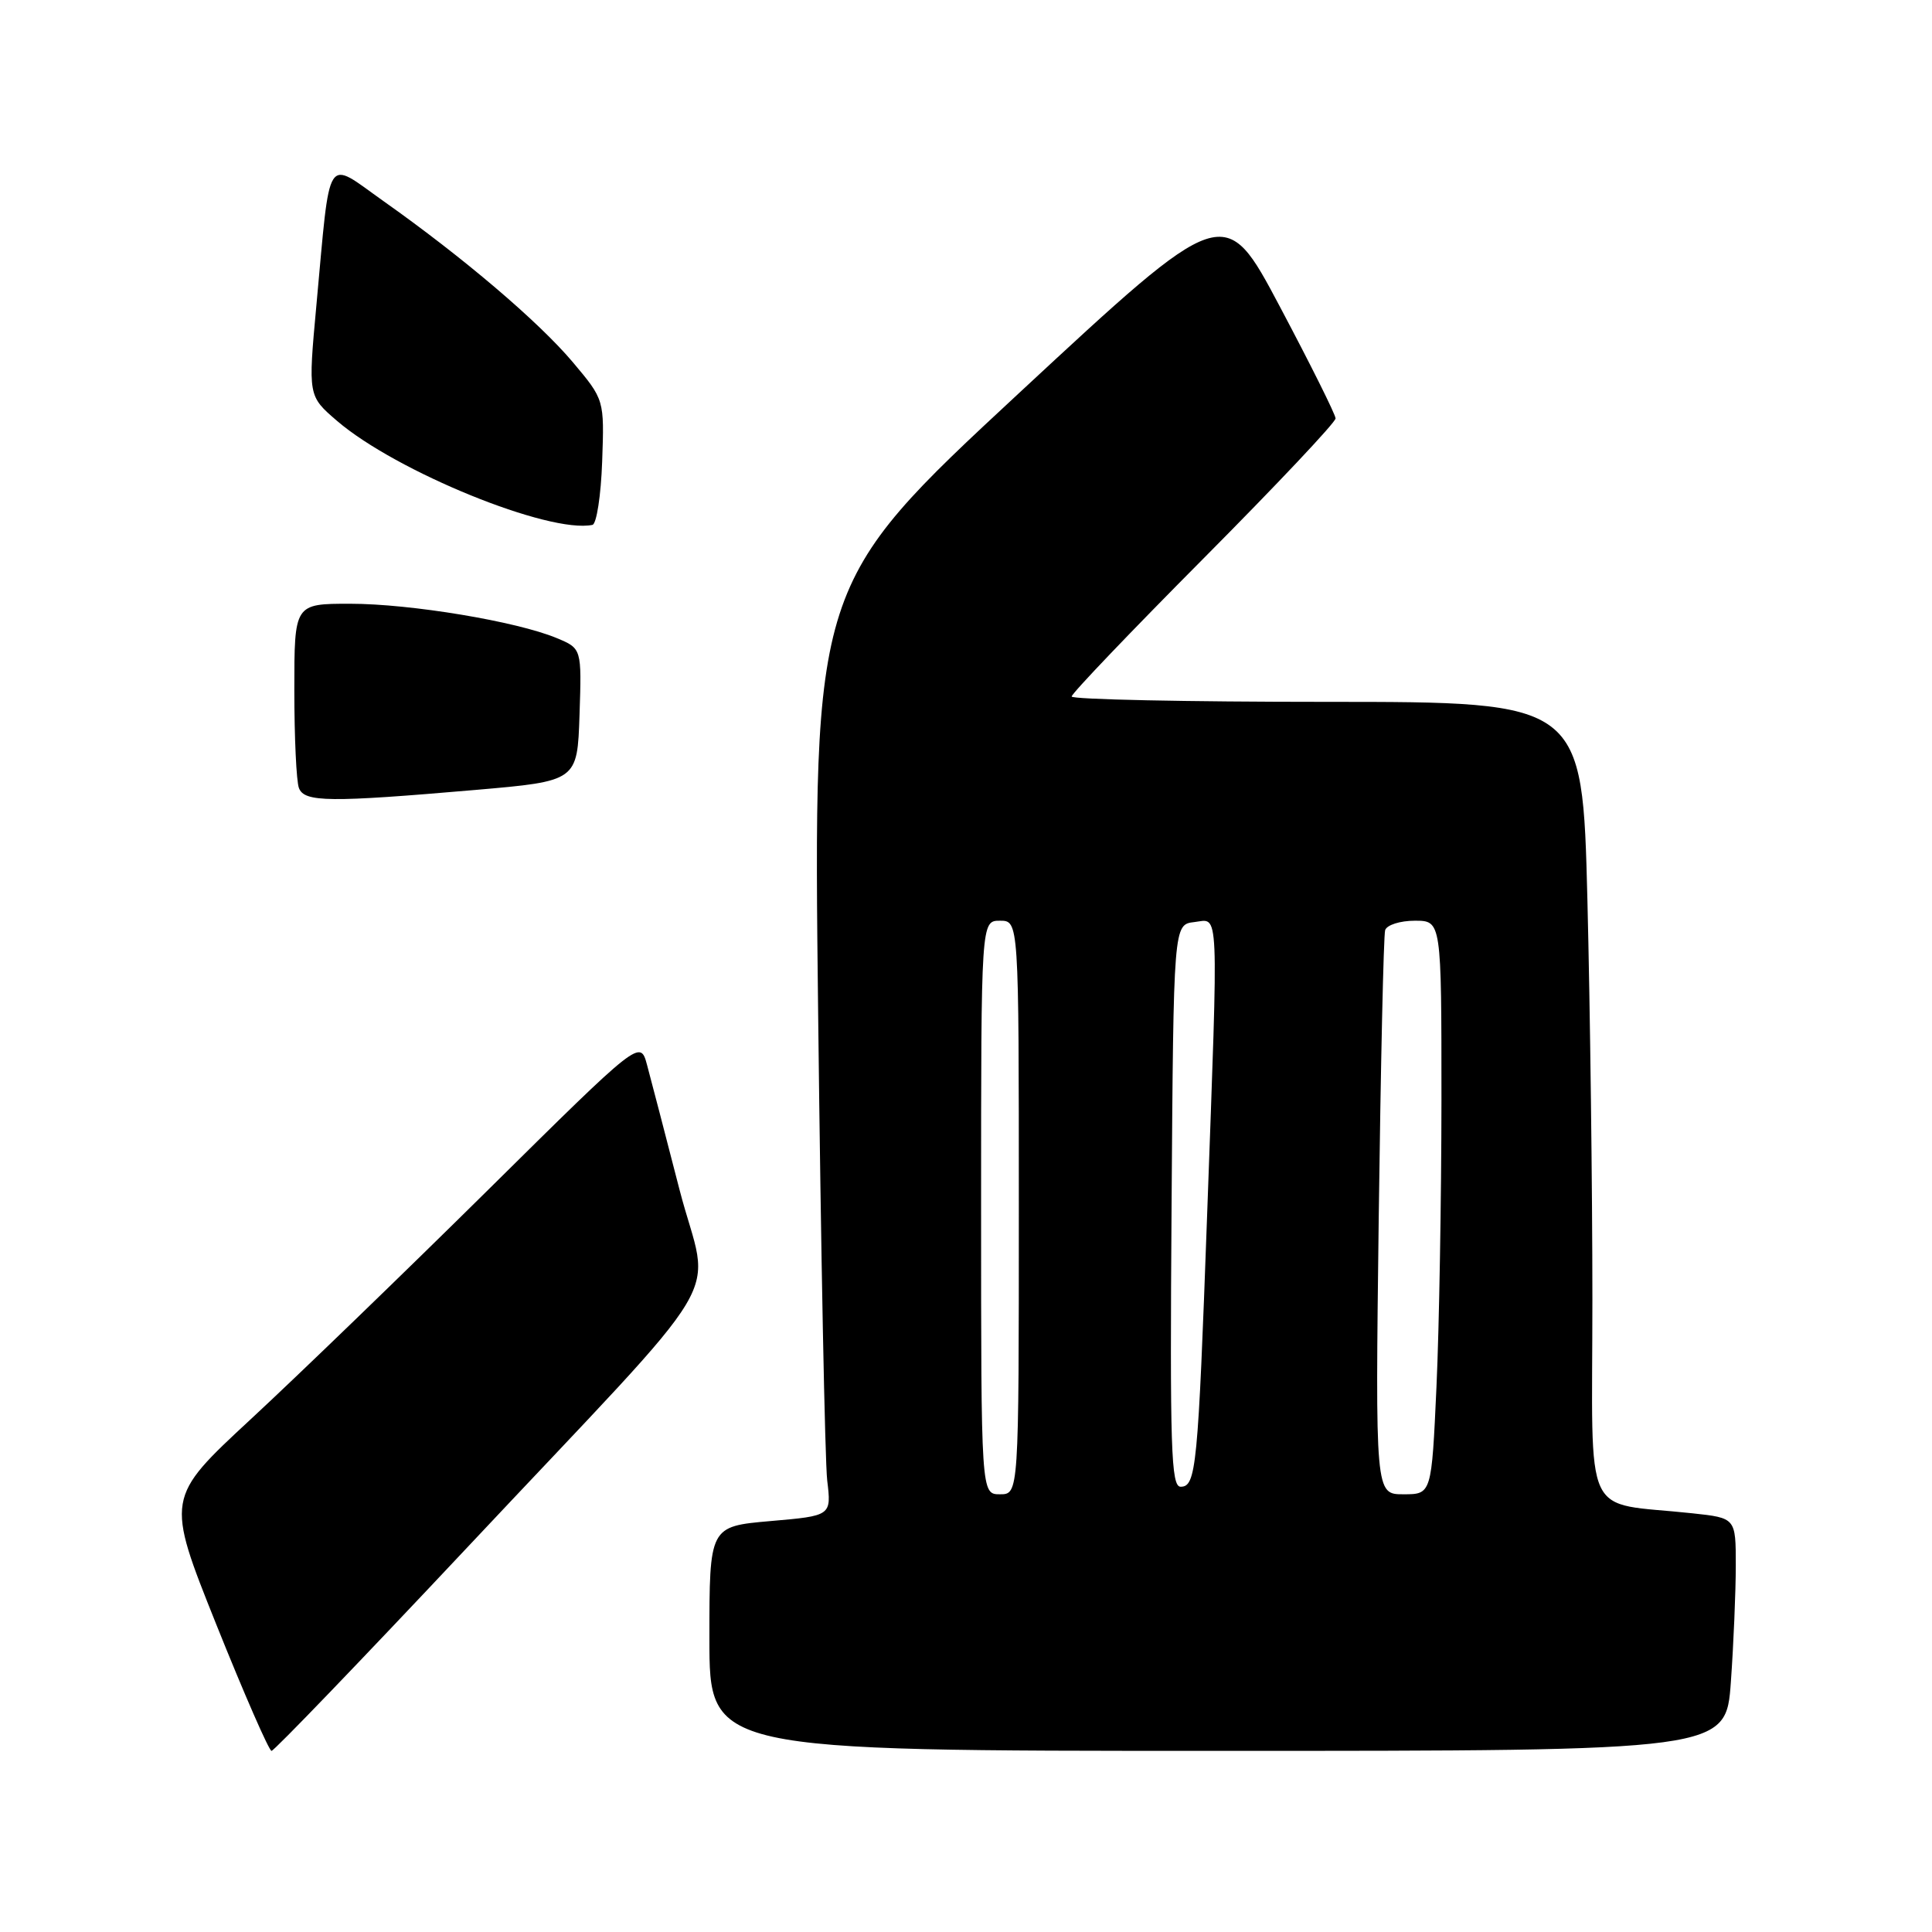 <?xml version="1.0" encoding="UTF-8" standalone="no"?>
<!DOCTYPE svg PUBLIC "-//W3C//DTD SVG 1.1//EN" "http://www.w3.org/Graphics/SVG/1.1/DTD/svg11.dtd" >
<svg xmlns="http://www.w3.org/2000/svg" xmlns:xlink="http://www.w3.org/1999/xlink" version="1.1" viewBox="0 0 256 256">
 <g >
 <path fill="currentColor"
d=" M 61.55 205.43 C 97.82 166.80 94.04 173.13 90.04 157.64 C 88.18 150.41 86.24 142.98 85.74 141.12 C 84.83 137.73 84.83 137.73 64.67 157.67 C 53.57 168.64 39.43 182.31 33.23 188.05 C 21.96 198.50 21.96 198.50 28.66 215.25 C 32.35 224.46 35.65 232.00 35.98 232.00 C 36.32 232.00 47.82 220.04 61.55 205.43 Z  M 229.35 222.85 C 229.71 217.81 230.00 210.87 230.00 207.42 C 230.00 201.14 230.00 201.14 224.25 200.52 C 209.46 198.92 211.00 202.21 211.00 172.16 C 211.00 157.50 210.70 133.69 210.34 119.25 C 209.68 93.00 209.68 93.00 175.84 93.00 C 157.23 93.00 142.00 92.68 142.00 92.29 C 142.00 91.89 149.88 83.65 159.50 73.97 C 169.12 64.29 176.99 55.95 176.97 55.44 C 176.96 54.92 173.64 48.27 169.60 40.65 C 162.26 26.80 162.26 26.80 135.00 52.11 C 107.75 77.41 107.75 77.41 108.41 134.46 C 108.77 165.83 109.31 193.60 109.61 196.17 C 110.17 200.85 110.17 200.85 102.08 201.55 C 94.00 202.26 94.00 202.26 94.00 217.13 C 94.00 232.00 94.00 232.00 161.35 232.00 C 228.70 232.00 228.70 232.00 229.35 222.85 Z  M 63.00 104.67 C 76.50 103.50 76.50 103.50 76.79 94.72 C 77.08 85.93 77.08 85.93 73.77 84.55 C 68.47 82.34 54.41 80.00 46.39 80.00 C 39.00 80.00 39.00 80.00 39.00 91.42 C 39.00 97.70 39.27 103.55 39.61 104.42 C 40.33 106.31 43.64 106.34 63.00 104.67 Z  M 79.79 61.15 C 80.08 52.96 80.08 52.96 75.90 47.99 C 71.35 42.60 61.37 34.11 50.80 26.64 C 43.02 21.13 43.82 19.89 41.92 40.49 C 40.82 52.47 40.82 52.47 44.66 55.77 C 52.49 62.49 72.76 70.74 78.50 69.55 C 79.05 69.43 79.63 65.65 79.79 61.15 Z  M 130.00 160.00 C 130.00 122.00 130.00 122.00 132.50 122.00 C 135.00 122.00 135.00 122.00 135.00 160.00 C 135.00 198.00 135.00 198.00 132.50 198.00 C 130.00 198.00 130.00 198.00 130.00 160.00 Z  M 182.69 161.25 C 182.95 141.04 183.33 123.94 183.54 123.25 C 183.76 122.56 185.52 122.00 187.47 122.00 C 191.00 122.00 191.00 122.00 191.00 145.75 C 190.99 158.81 190.70 175.91 190.34 183.75 C 189.69 198.00 189.69 198.00 185.96 198.00 C 182.23 198.00 182.23 198.00 182.69 161.25 Z  M 155.24 159.75 C 155.50 122.50 155.50 122.50 158.25 122.18 C 161.58 121.80 161.46 119.22 159.95 161.00 C 158.74 194.51 158.50 197.00 156.44 197.00 C 155.17 197.00 155.01 191.94 155.24 159.75 Z "/>
</g>
</svg>
